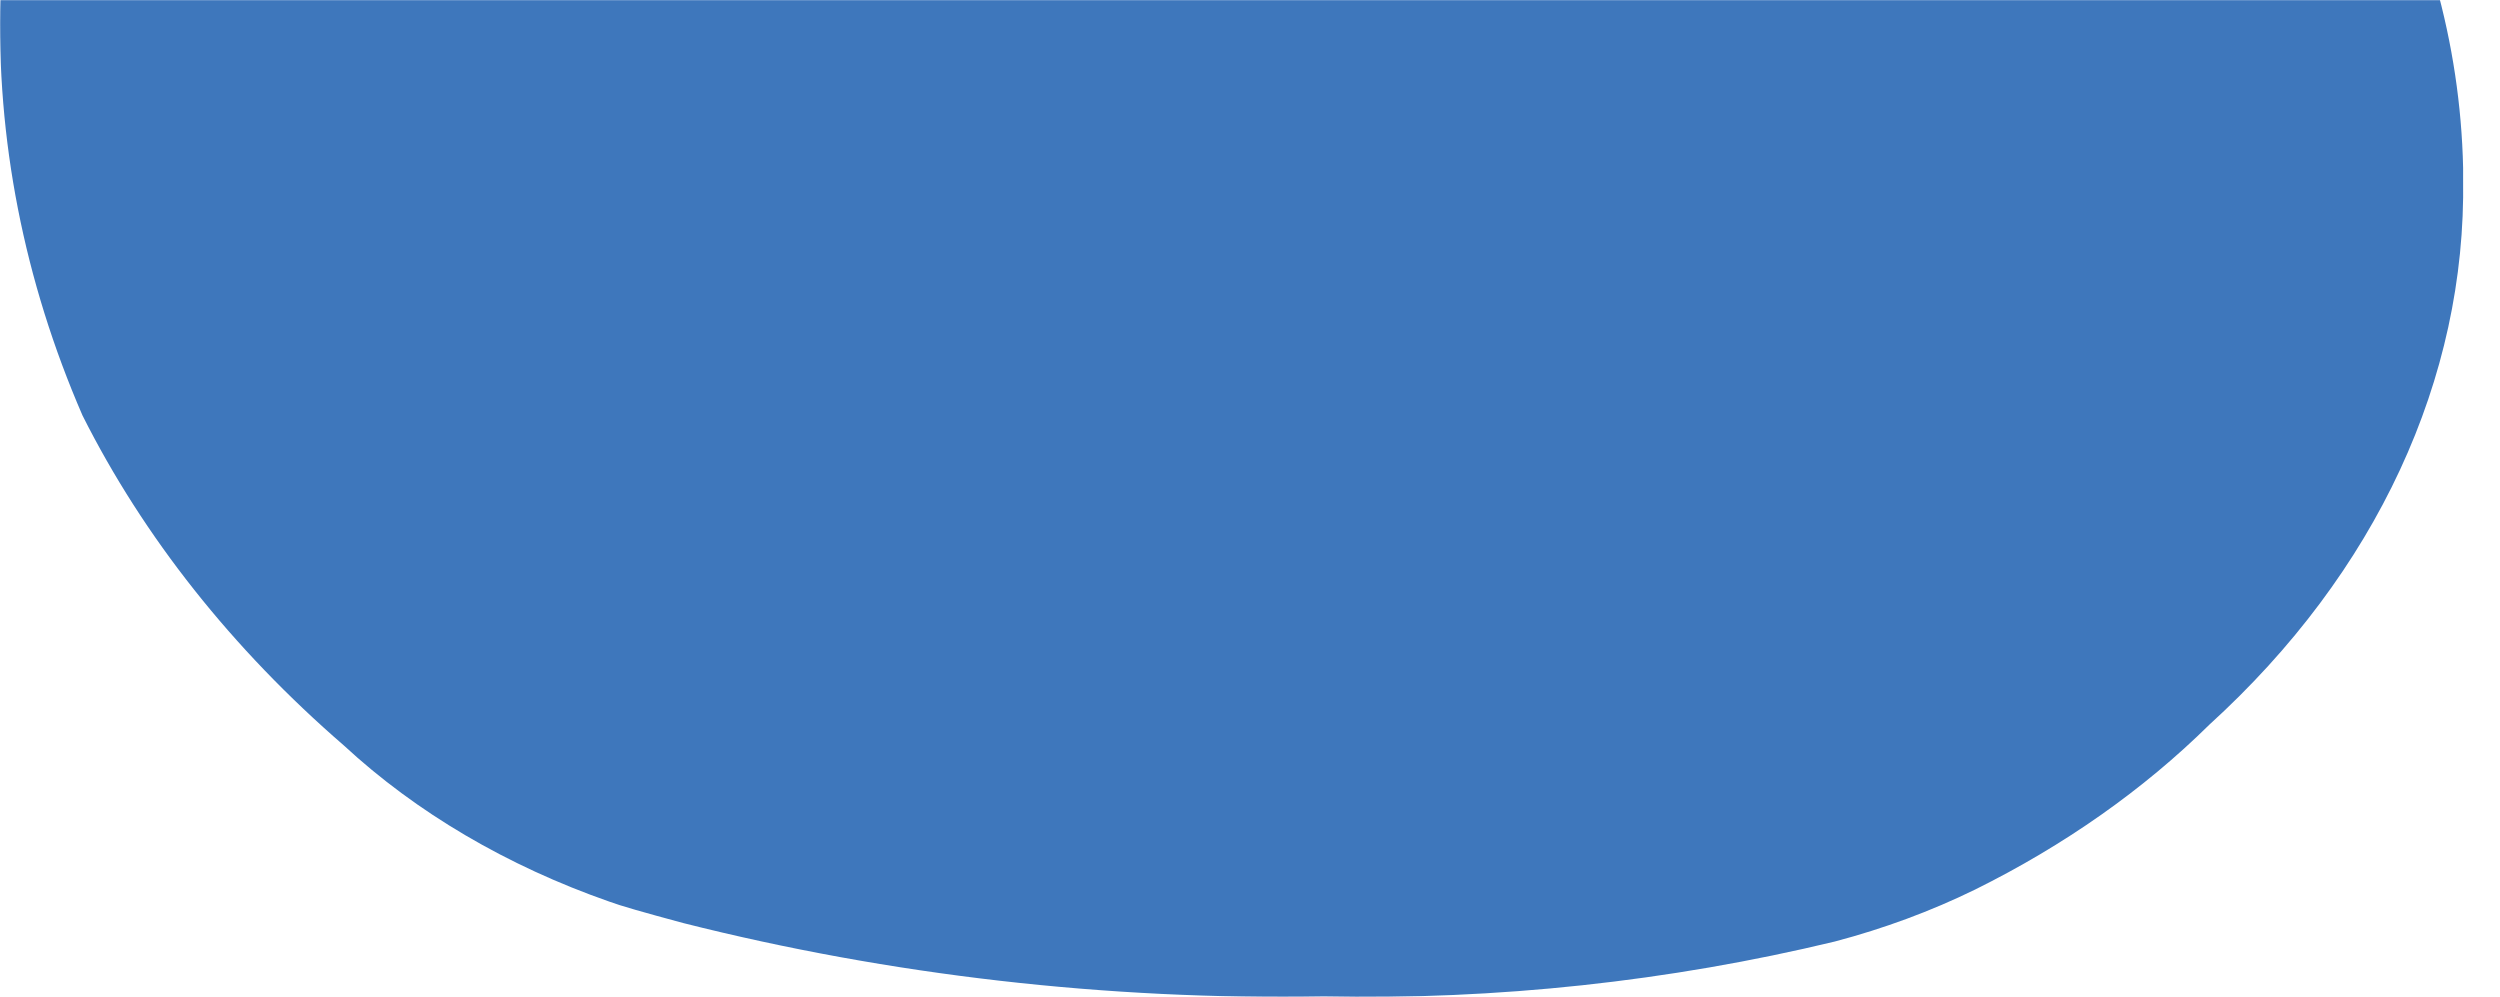 <svg width="1630" height="650" viewBox="0 0 1630 650" fill="none" xmlns="http://www.w3.org/2000/svg">
<mask id="mask0" mask-type="alpha" maskUnits="userSpaceOnUse" x="0" y="0" width="1630" height="650">
<rect width="1630" height="650" fill="#C4C4C4"/>
</mask>
<g mask="url(#mask0)">
<path d="M1371.96 -313.779C1444.25 -261.237 1501.48 -197.25 1539.84 -126.061C1581.68 -51.831 1604.16 28.209 1605.95 109.349L1605.95 116.521C1608.05 246.993 1549.24 373.568 1440.57 472.415C1397.72 514.748 1346.06 551.116 1287.78 579.99C1259.07 594.039 1228.37 605.411 1196.29 613.876C1088.41 639.881 975.864 651.991 863.035 649.734C721.465 652.072 580.388 635.893 445.605 601.863C420.216 595.05 403.977 590.388 397.344 587.878C330.599 564.561 271.417 529.753 224.196 486.041C151.313 422.963 93.584 350.073 53.793 270.891C15.644 182.977 -2.473 90.486 0.271 -2.35L0.271 -4.322C-0.631 -75.016 22.248 -144.647 66.602 -206.204C107.233 -264.207 161.569 -315.621 226.712 -357.706C302.065 -402.776 385.149 -439.293 473.51 -466.177C565.678 -495.629 664.235 -510.849 763.767 -511L766.283 -511C880.289 -510.364 992.754 -490.297 1095.88 -452.192C1196.39 -417.385 1289.5 -370.705 1371.96 -313.779" fill="#3E77BC"/>
</g>
</svg>
